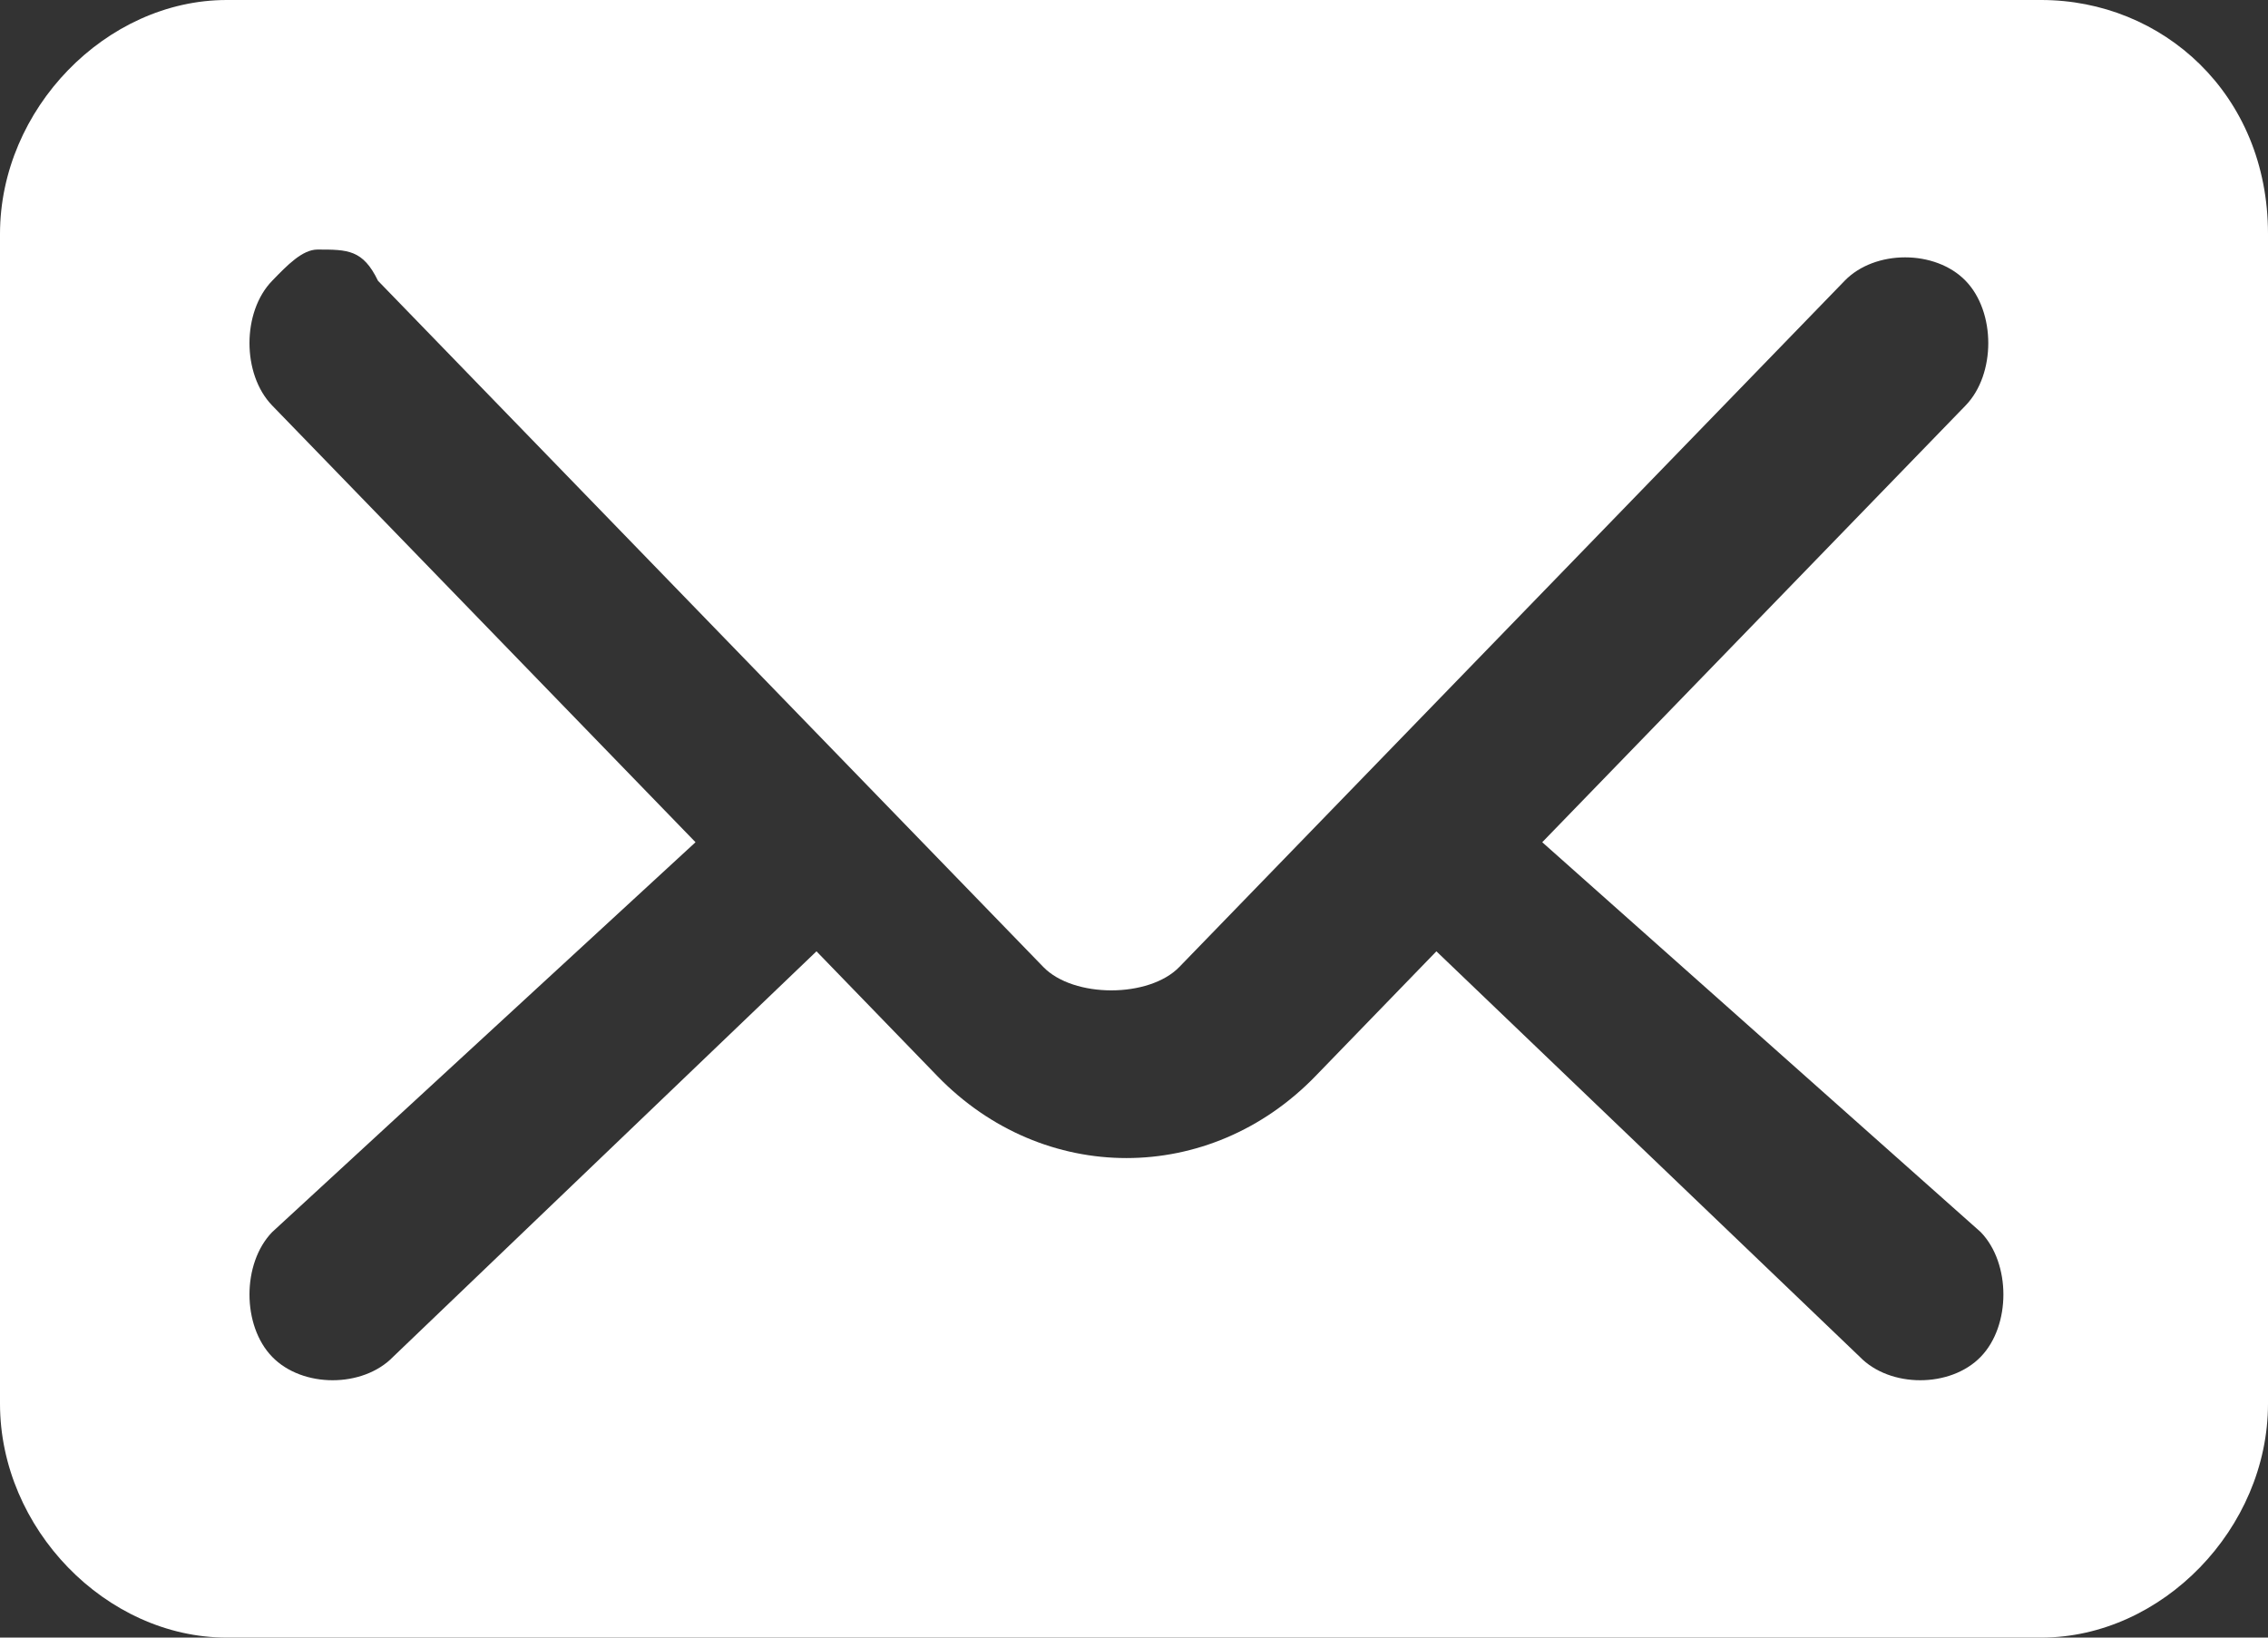 <svg width="18" height="13" viewBox="0 0 18 13" fill="none" xmlns="http://www.w3.org/2000/svg">
<rect x="0" y="0" width="18" height="13" fill="#333333" stroke="none"/>
<path d="M16.2 0H1.8C0.84 0 0 0.867 0 1.857V11.143C0 12.133 0.84 13 1.8 13H16.2C17.16 13 18 12.133 18 11.143V1.857C18 0.743 17.16 0 16.2 0ZM15.72 9.781C15.96 10.029 15.96 10.524 15.72 10.771C15.48 11.019 15 11.019 14.76 10.771L11.4 7.552L10.44 8.543C9.6 9.41 8.28 9.41 7.44 8.543L6.48 7.552L3.12 10.771C2.88 11.019 2.4 11.019 2.16 10.771C1.92 10.524 1.92 10.029 2.16 9.781L5.52 6.686L2.16 3.219C1.92 2.971 1.92 2.476 2.16 2.229C2.28 2.105 2.4 1.981 2.52 1.981C2.76 1.981 2.88 1.981 3 2.229L8.28 7.676C8.52 7.924 9.12 7.924 9.36 7.676L14.64 2.229C14.88 1.981 15.36 1.981 15.6 2.229C15.84 2.476 15.84 2.971 15.6 3.219L12.24 6.686L15.72 9.781Z" fill="white"/>
</svg>

